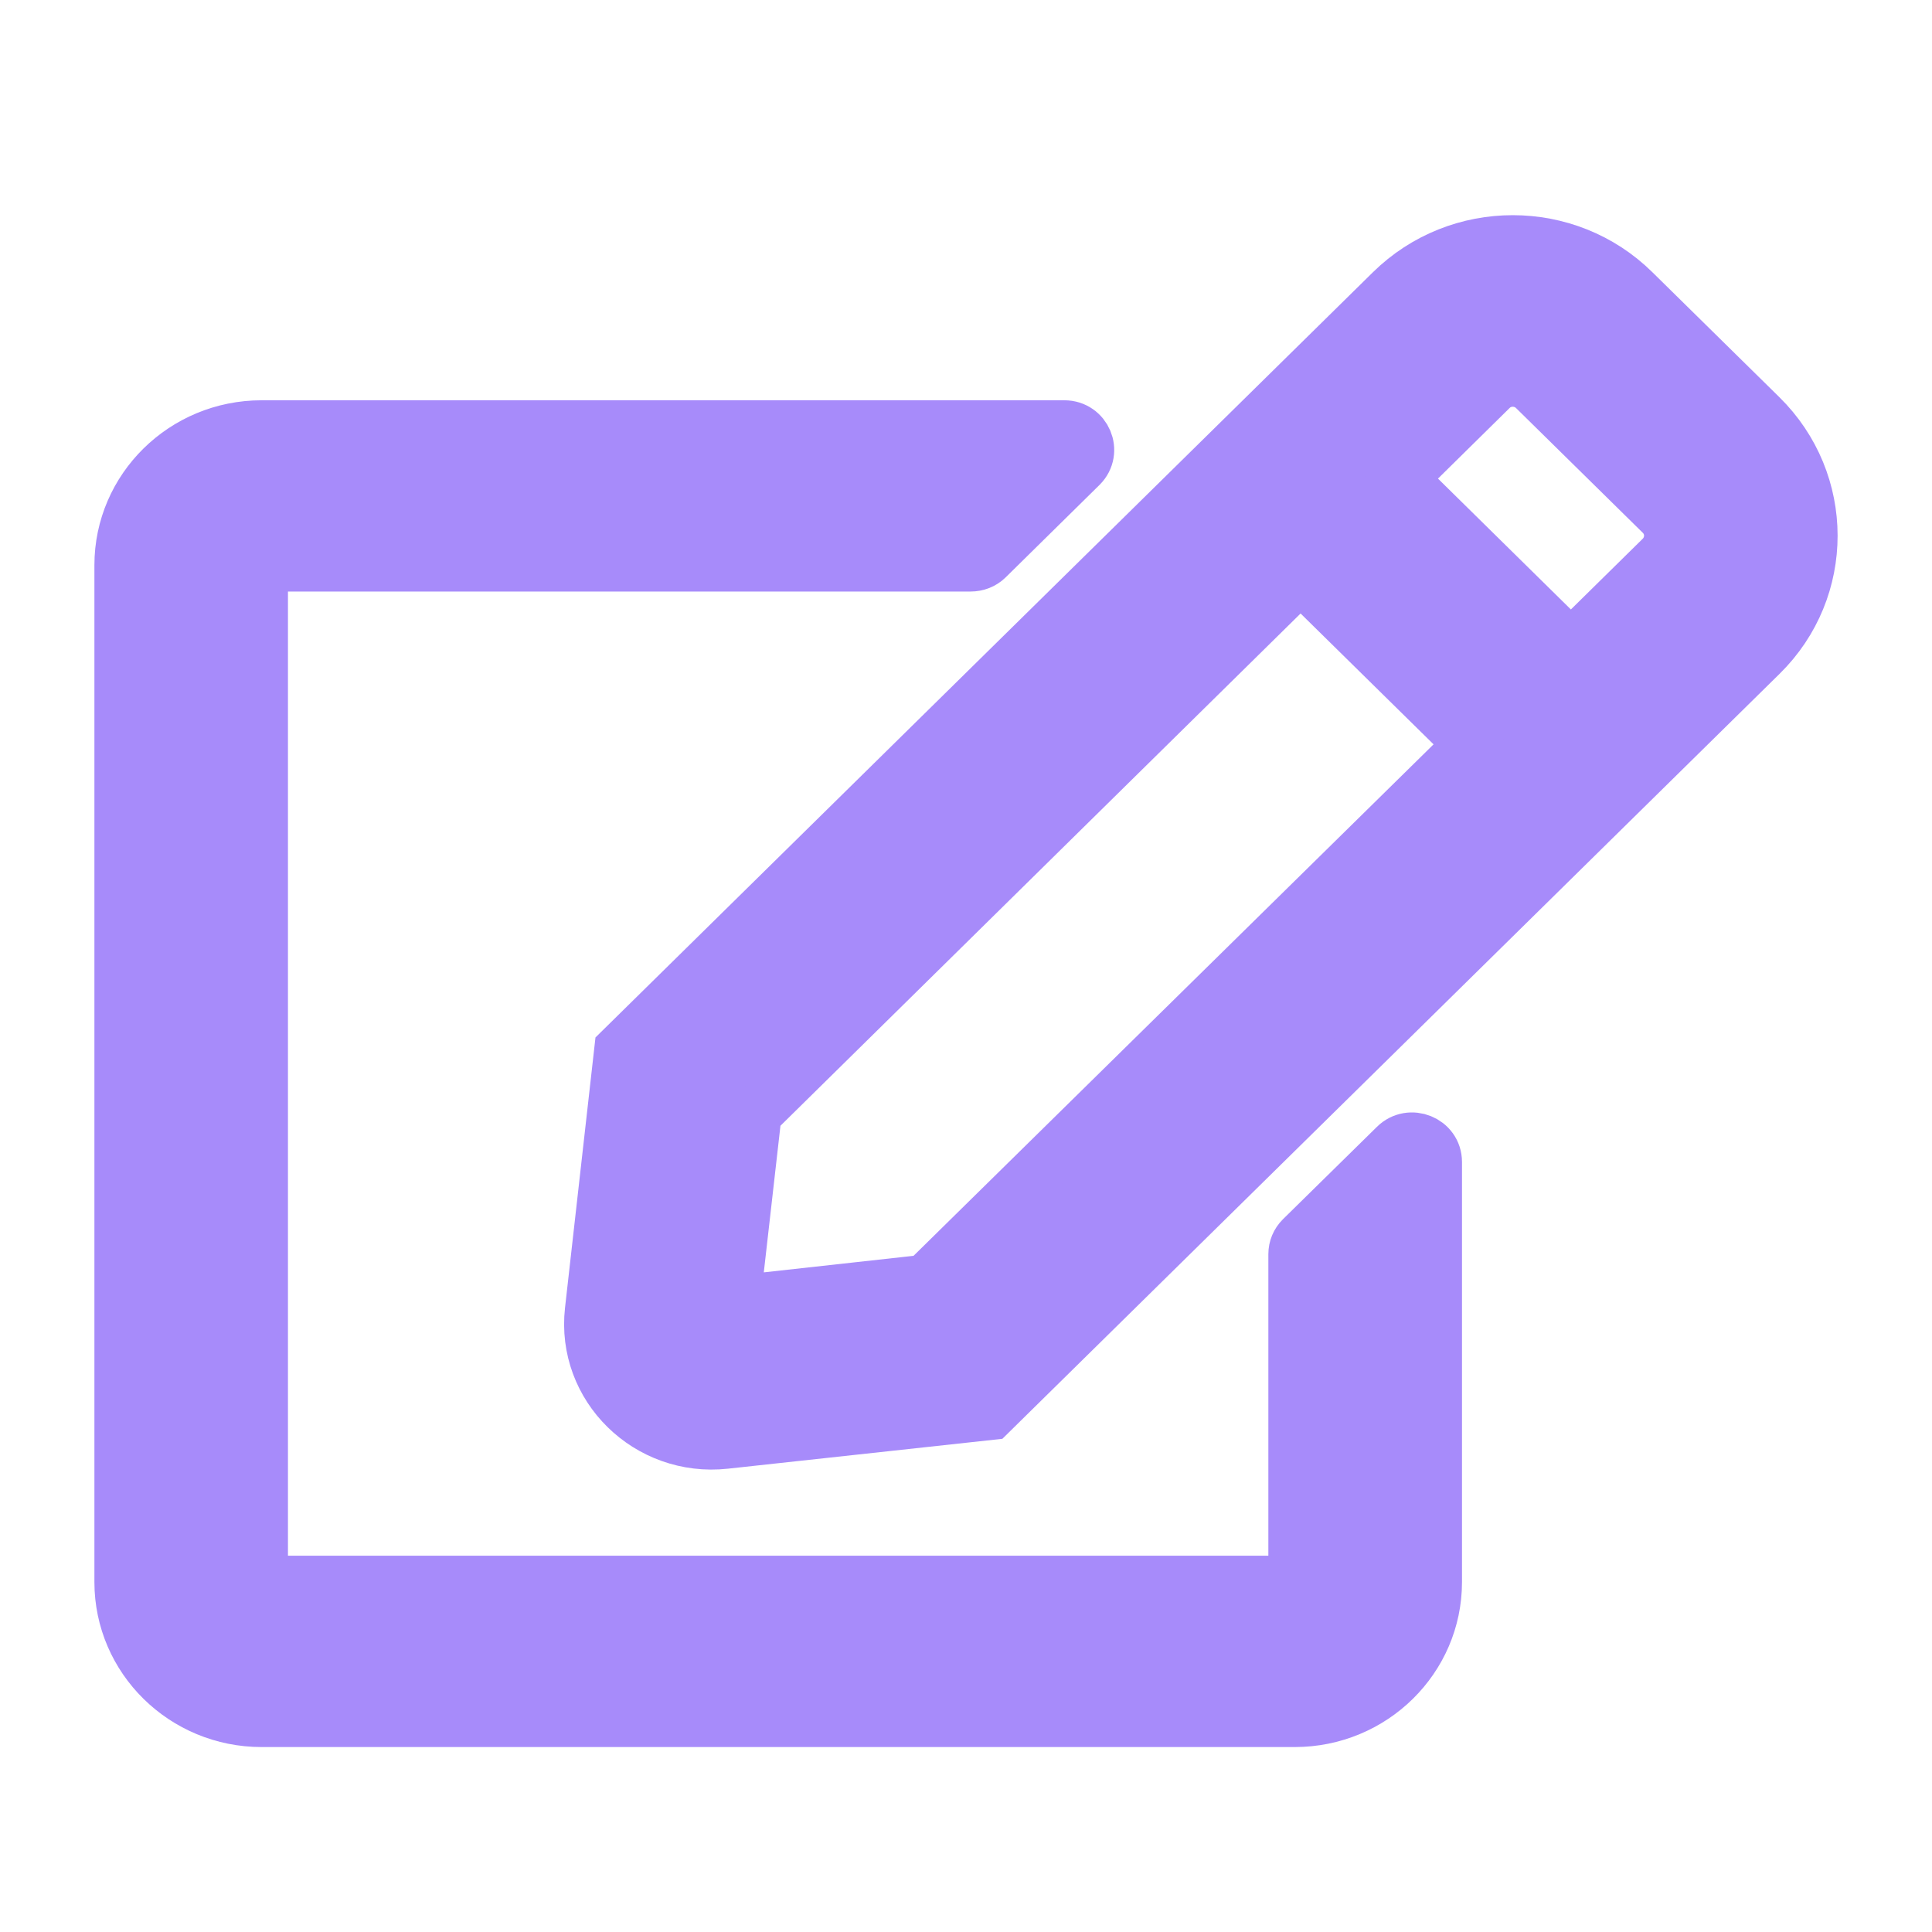 <svg width="22" height="22" viewBox="0 0 22 22" fill="none" xmlns="http://www.w3.org/2000/svg">
<path d="M14.82 14.097L15.89 13.045C16.057 12.88 16.348 12.995 16.348 13.232V18.015C16.348 18.887 15.629 19.594 14.743 19.594H2.979C2.094 19.594 1.375 18.887 1.375 18.015V6.436C1.375 5.565 2.094 4.858 2.979 4.858H12.12C12.357 4.858 12.477 5.141 12.31 5.308L11.241 6.361C11.191 6.41 11.124 6.436 11.05 6.436H2.979V18.015H14.743V14.281C14.743 14.212 14.77 14.147 14.82 14.097ZM20.054 7.459L11.278 16.097L8.256 16.426C7.381 16.521 6.635 15.795 6.732 14.926L7.067 11.953L15.843 3.315C16.608 2.562 17.845 2.562 18.607 3.315L20.051 4.736C20.816 5.489 20.816 6.71 20.054 7.459ZM16.752 8.476L14.81 6.565L8.601 12.68L8.357 14.828L10.539 14.587L16.752 8.476ZM18.918 5.854L17.474 4.433C17.337 4.298 17.113 4.298 16.979 4.433L15.947 5.45L17.888 7.361L18.921 6.344C19.055 6.206 19.055 5.989 18.918 5.854Z" fill="url(#paint0_linear_451_3188)" stroke="url(#paint1_linear_451_3188)" stroke-width="0.6"/>
<defs>
<linearGradient id="paint0_linear_451_3188" x1="1.378" y1="10.922" x2="20.628" y2="10.922" gradientUnits="userSpaceOnUse">
<stop stop-color="#a78bfa"/>
<stop offset="1" stop-color="#a78bfa"/>
</linearGradient>
<linearGradient id="paint1_linear_451_3188" x1="1.378" y1="10.922" x2="20.628" y2="10.922" gradientUnits="userSpaceOnUse">
<stop stop-color="#a78bfa"/>
<stop offset="1" stop-color="#a78bfa"/>
</linearGradient>
</defs>
</svg>
